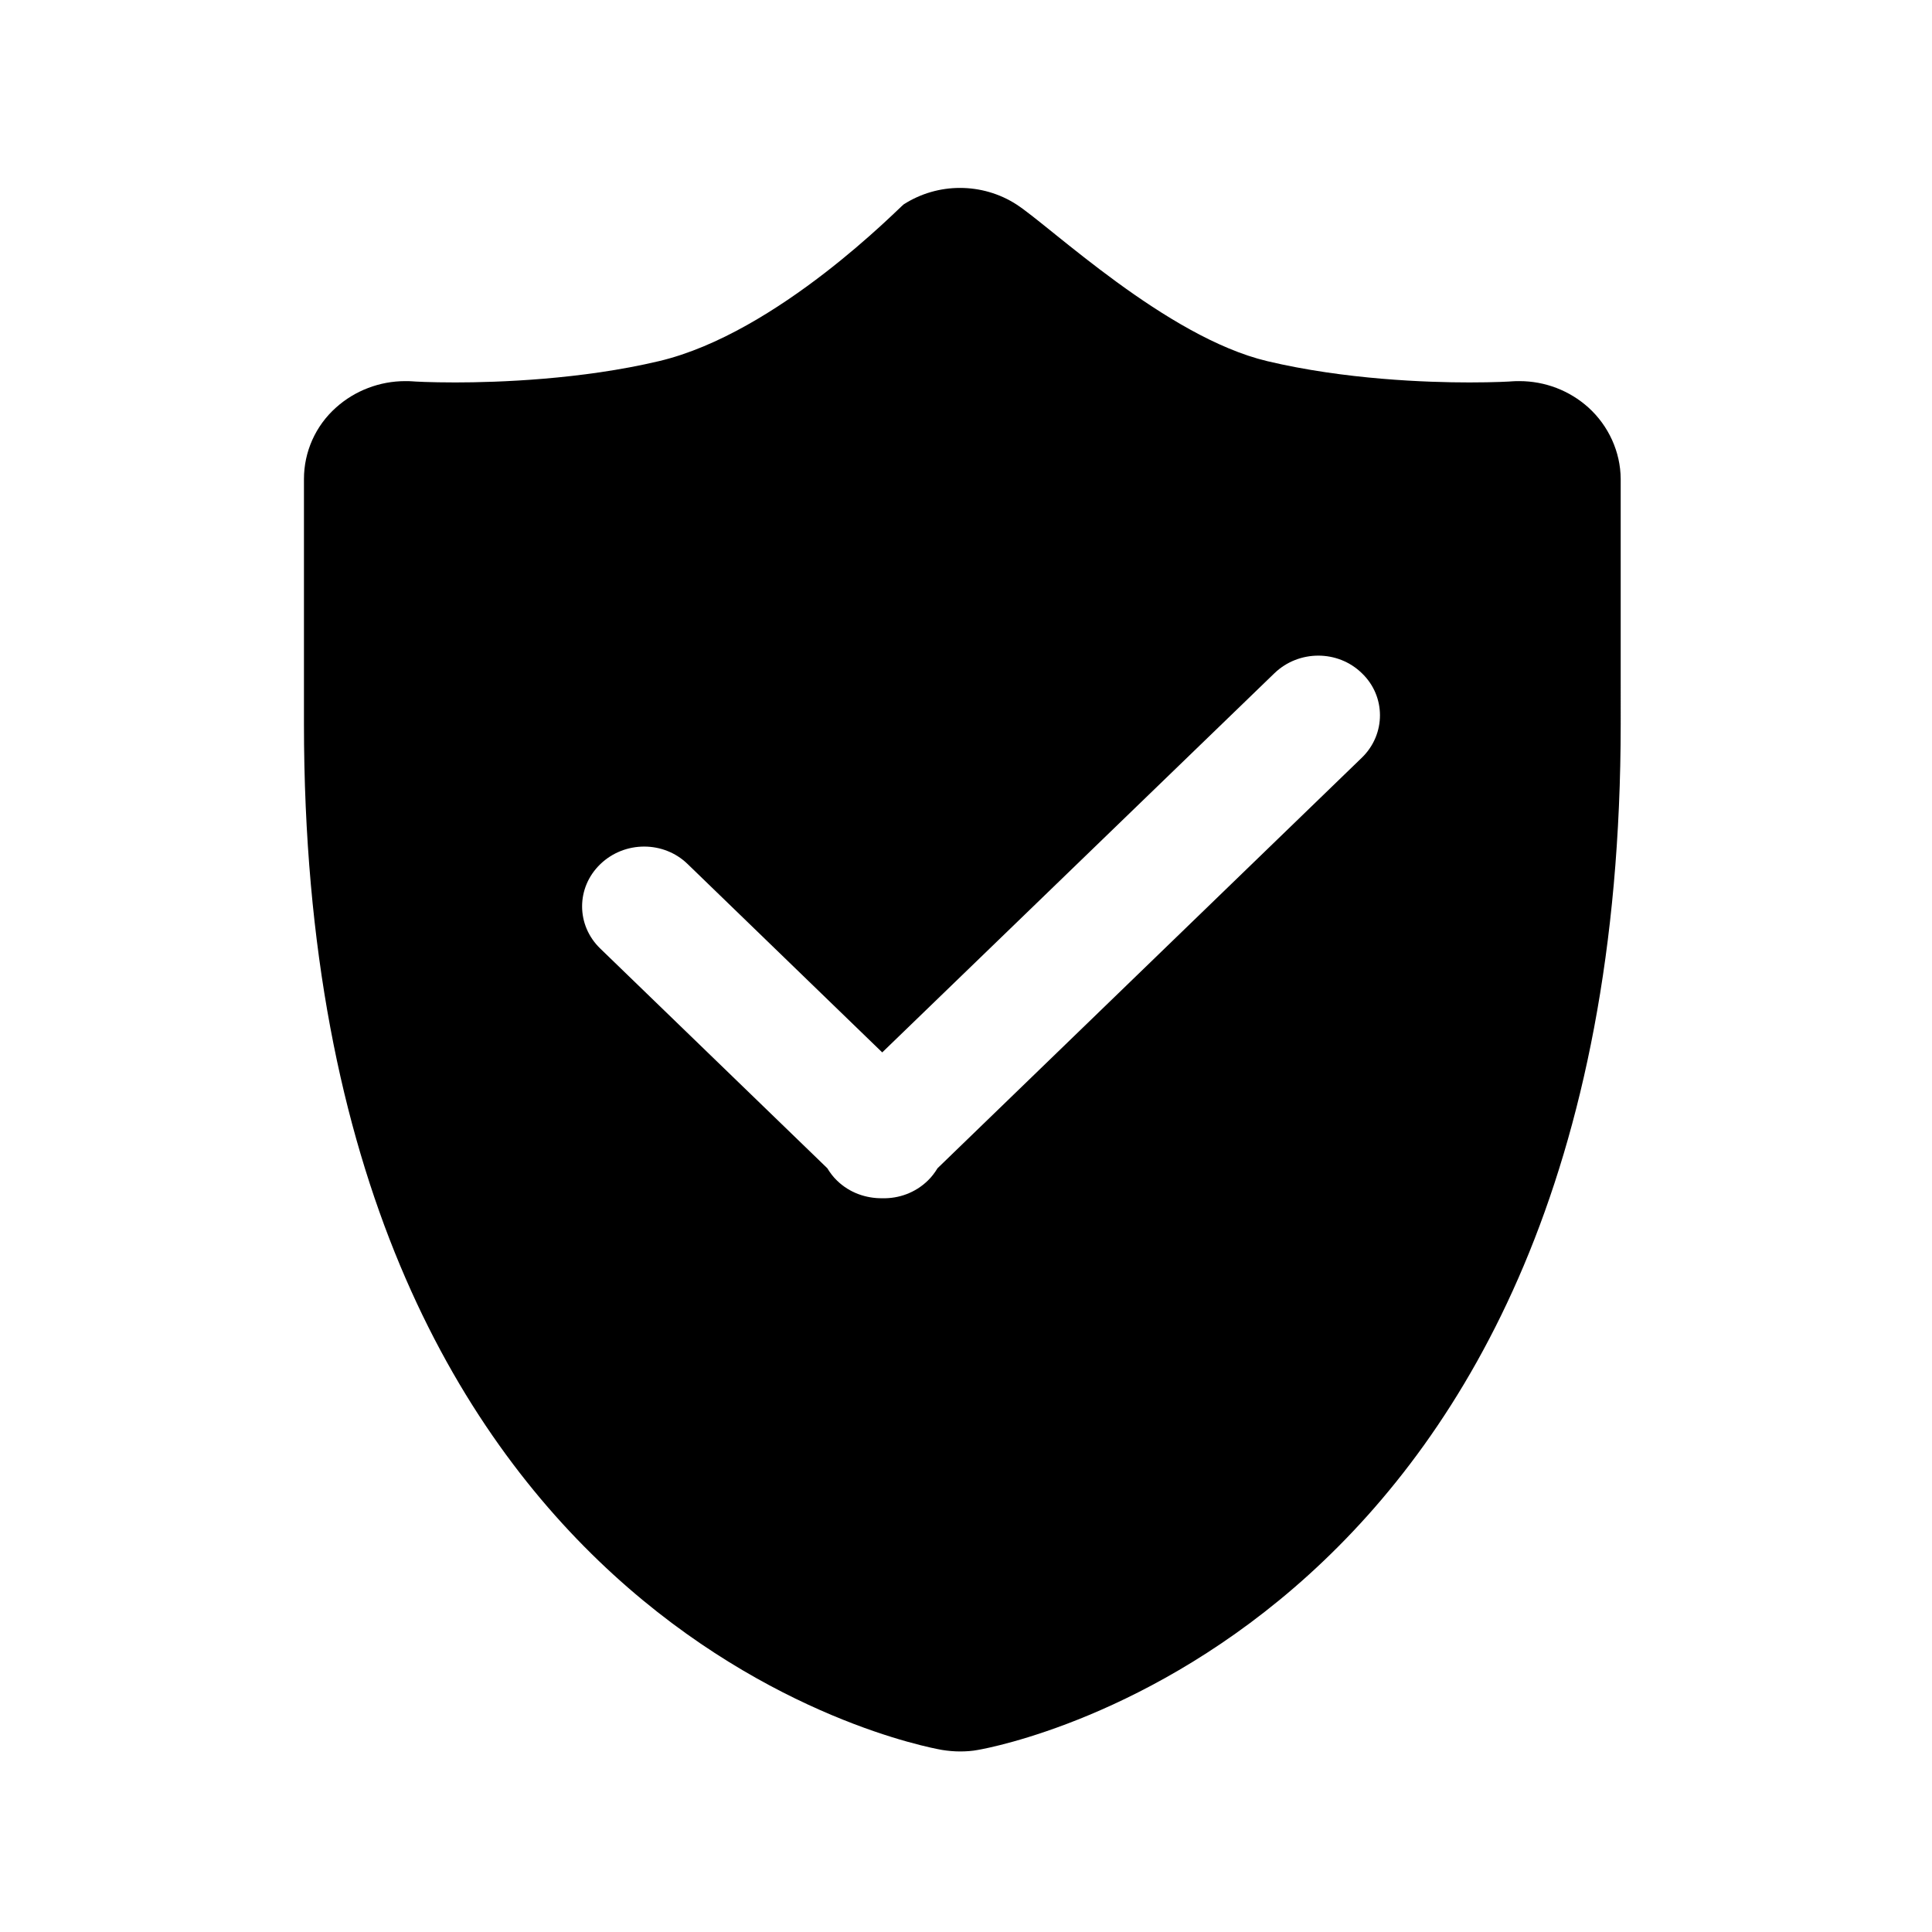 <?xml version="1.0" encoding="utf-8"?>
<!-- Generator: Adobe Illustrator 21.0.0, SVG Export Plug-In . SVG Version: 6.00 Build 0)  -->
<svg version="1.1" id="图层_1" xmlns="http://www.w3.org/2000/svg" xmlns:xlink="http://www.w3.org/1999/xlink" x="0px" y="0px"
	 viewBox="0 0 1024 1024" style="enable-background:new 0 0 1024 1024;" xml:space="preserve">
<path d="M841.9,216c-10-9-23-14-36.6-14c-1.3,0-2.4,0-3.7,0.1c-0.7,0.1-9.4,0.6-22.8,0.6c-22.3,0-66-1.5-107.2-11.3
	c-53.4-12.7-114.9-71.4-132.8-83c-9.1-5.9-19.6-8.8-30-8.8s-20.7,2.9-29.8,8.7c-2.2,1.5-66.7,68.2-129.7,83.1
	c-41.3,9.8-85.7,11.3-108,11.3c-13.4,0-22.1-0.5-22.9-0.6c-1.2-0.1-2.3-0.1-3.6-0.1c-13.5,0-26.7,5-36.7,14
	c-10.9,9.7-17,23.5-17,37.9v129.7c0,479.7,324.5,541.5,338.2,543.9c3.1,0.5,6.4,0.8,9.5,0.8s6.4-0.2,9.5-0.8
	c13.8-2.4,340.7-64.3,340.7-543.9V253.8C858.9,239.5,852.6,225.7,841.9,216L841.9,216z M721.9,401.5l-225,217.7
	c-1.4,2.3-3.1,4.6-5.2,6.6c-6.6,6.4-15.3,9.5-24,9.3c-8.7,0.1-17.4-2.9-24-9.3c-2.1-2-3.8-4.3-5.2-6.6L318.2,502.8
	c-12.9-12.4-12.9-32.4,0-44.8s33.6-12.4,46.3,0l103.1,99.8l207.9-201c12.9-12.4,33.6-12.4,46.3,0C734.6,369,734.6,389.1,721.9,401.5
	L721.9,401.5z"/>
</svg>
